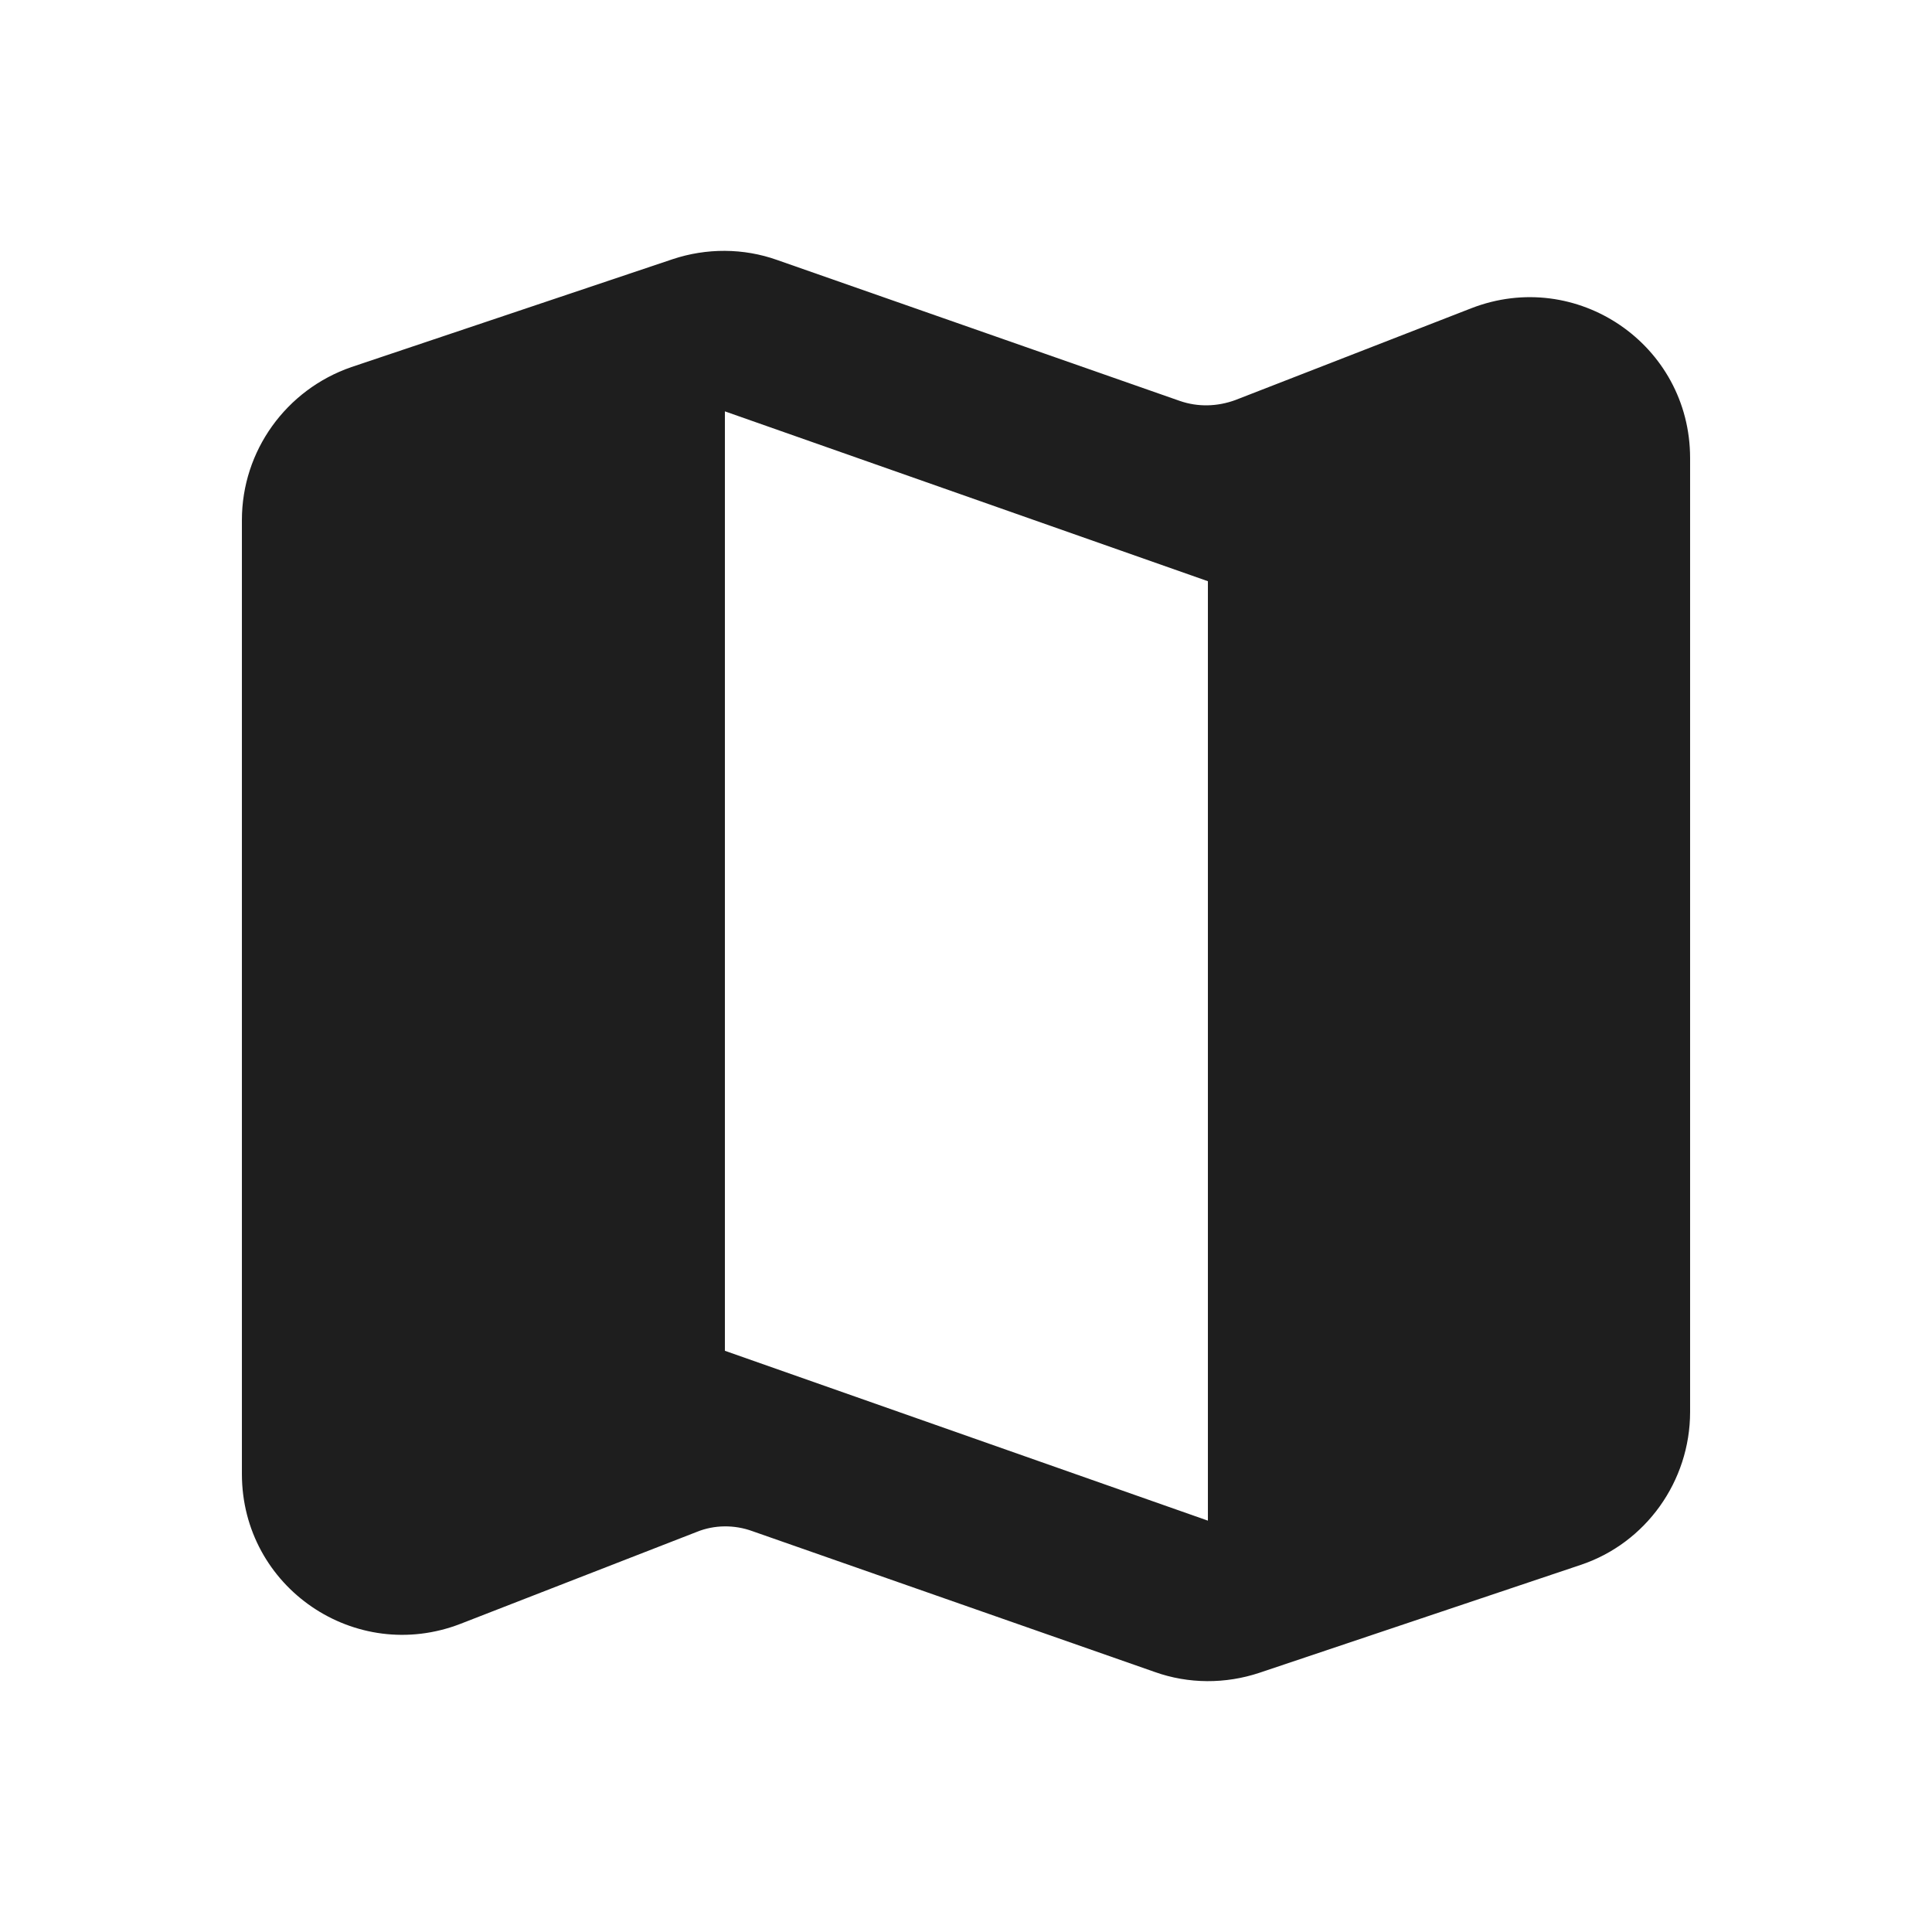 <?xml version="1.0" encoding="UTF-8"?>
<svg width="24px" height="24px" viewBox="0 0 24 24" version="1.1" xmlns="http://www.w3.org/2000/svg" xmlns:xlink="http://www.w3.org/1999/xlink">
    <!-- Generator: Sketch 53.2 (72643) - https://sketchapp.com -->
    <title>icon/maps/map_24px_rounded</title>
    <desc>Created with Sketch.</desc>
    <defs>
        <path d="M14.655,4.98 L9.655,3.23 C9.235,3.08 8.775,3.08 8.355,3.22 L4.365,4.56 C3.555,4.84 3.005,5.6 3.005,6.46 L3.005,18.31 C3.005,19.72 4.415,20.68 5.725,20.17 L8.655,19.03 C8.875,18.94 9.125,18.94 9.345,19.02 L14.345,20.77 C14.765,20.92 15.225,20.92 15.645,20.78 L19.635,19.44 C20.445,19.17 20.995,18.4 20.995,17.54 L20.995,5.69 C20.995,4.28 19.585,3.32 18.275,3.83 L15.345,4.97 C15.125,5.05 14.885,5.06 14.655,4.98 L14.655,4.98 Z M15.005,18.89 L9.005,16.78 L9.005,5.11 L15.005,7.22 L15.005,18.89 Z" id="path-1"></path>
    </defs>
    <g id="icon/maps/map_24px" stroke="none" stroke-width="1" fill="none" fill-rule="evenodd">
        <mask id="mask-2" fill="white">
            <use xlink:href="#path-1"></use>
        </mask>
        <use fill-opacity="0.88" fill="#000000" xlink:href="#path-1"></use>
    </g>
</svg>